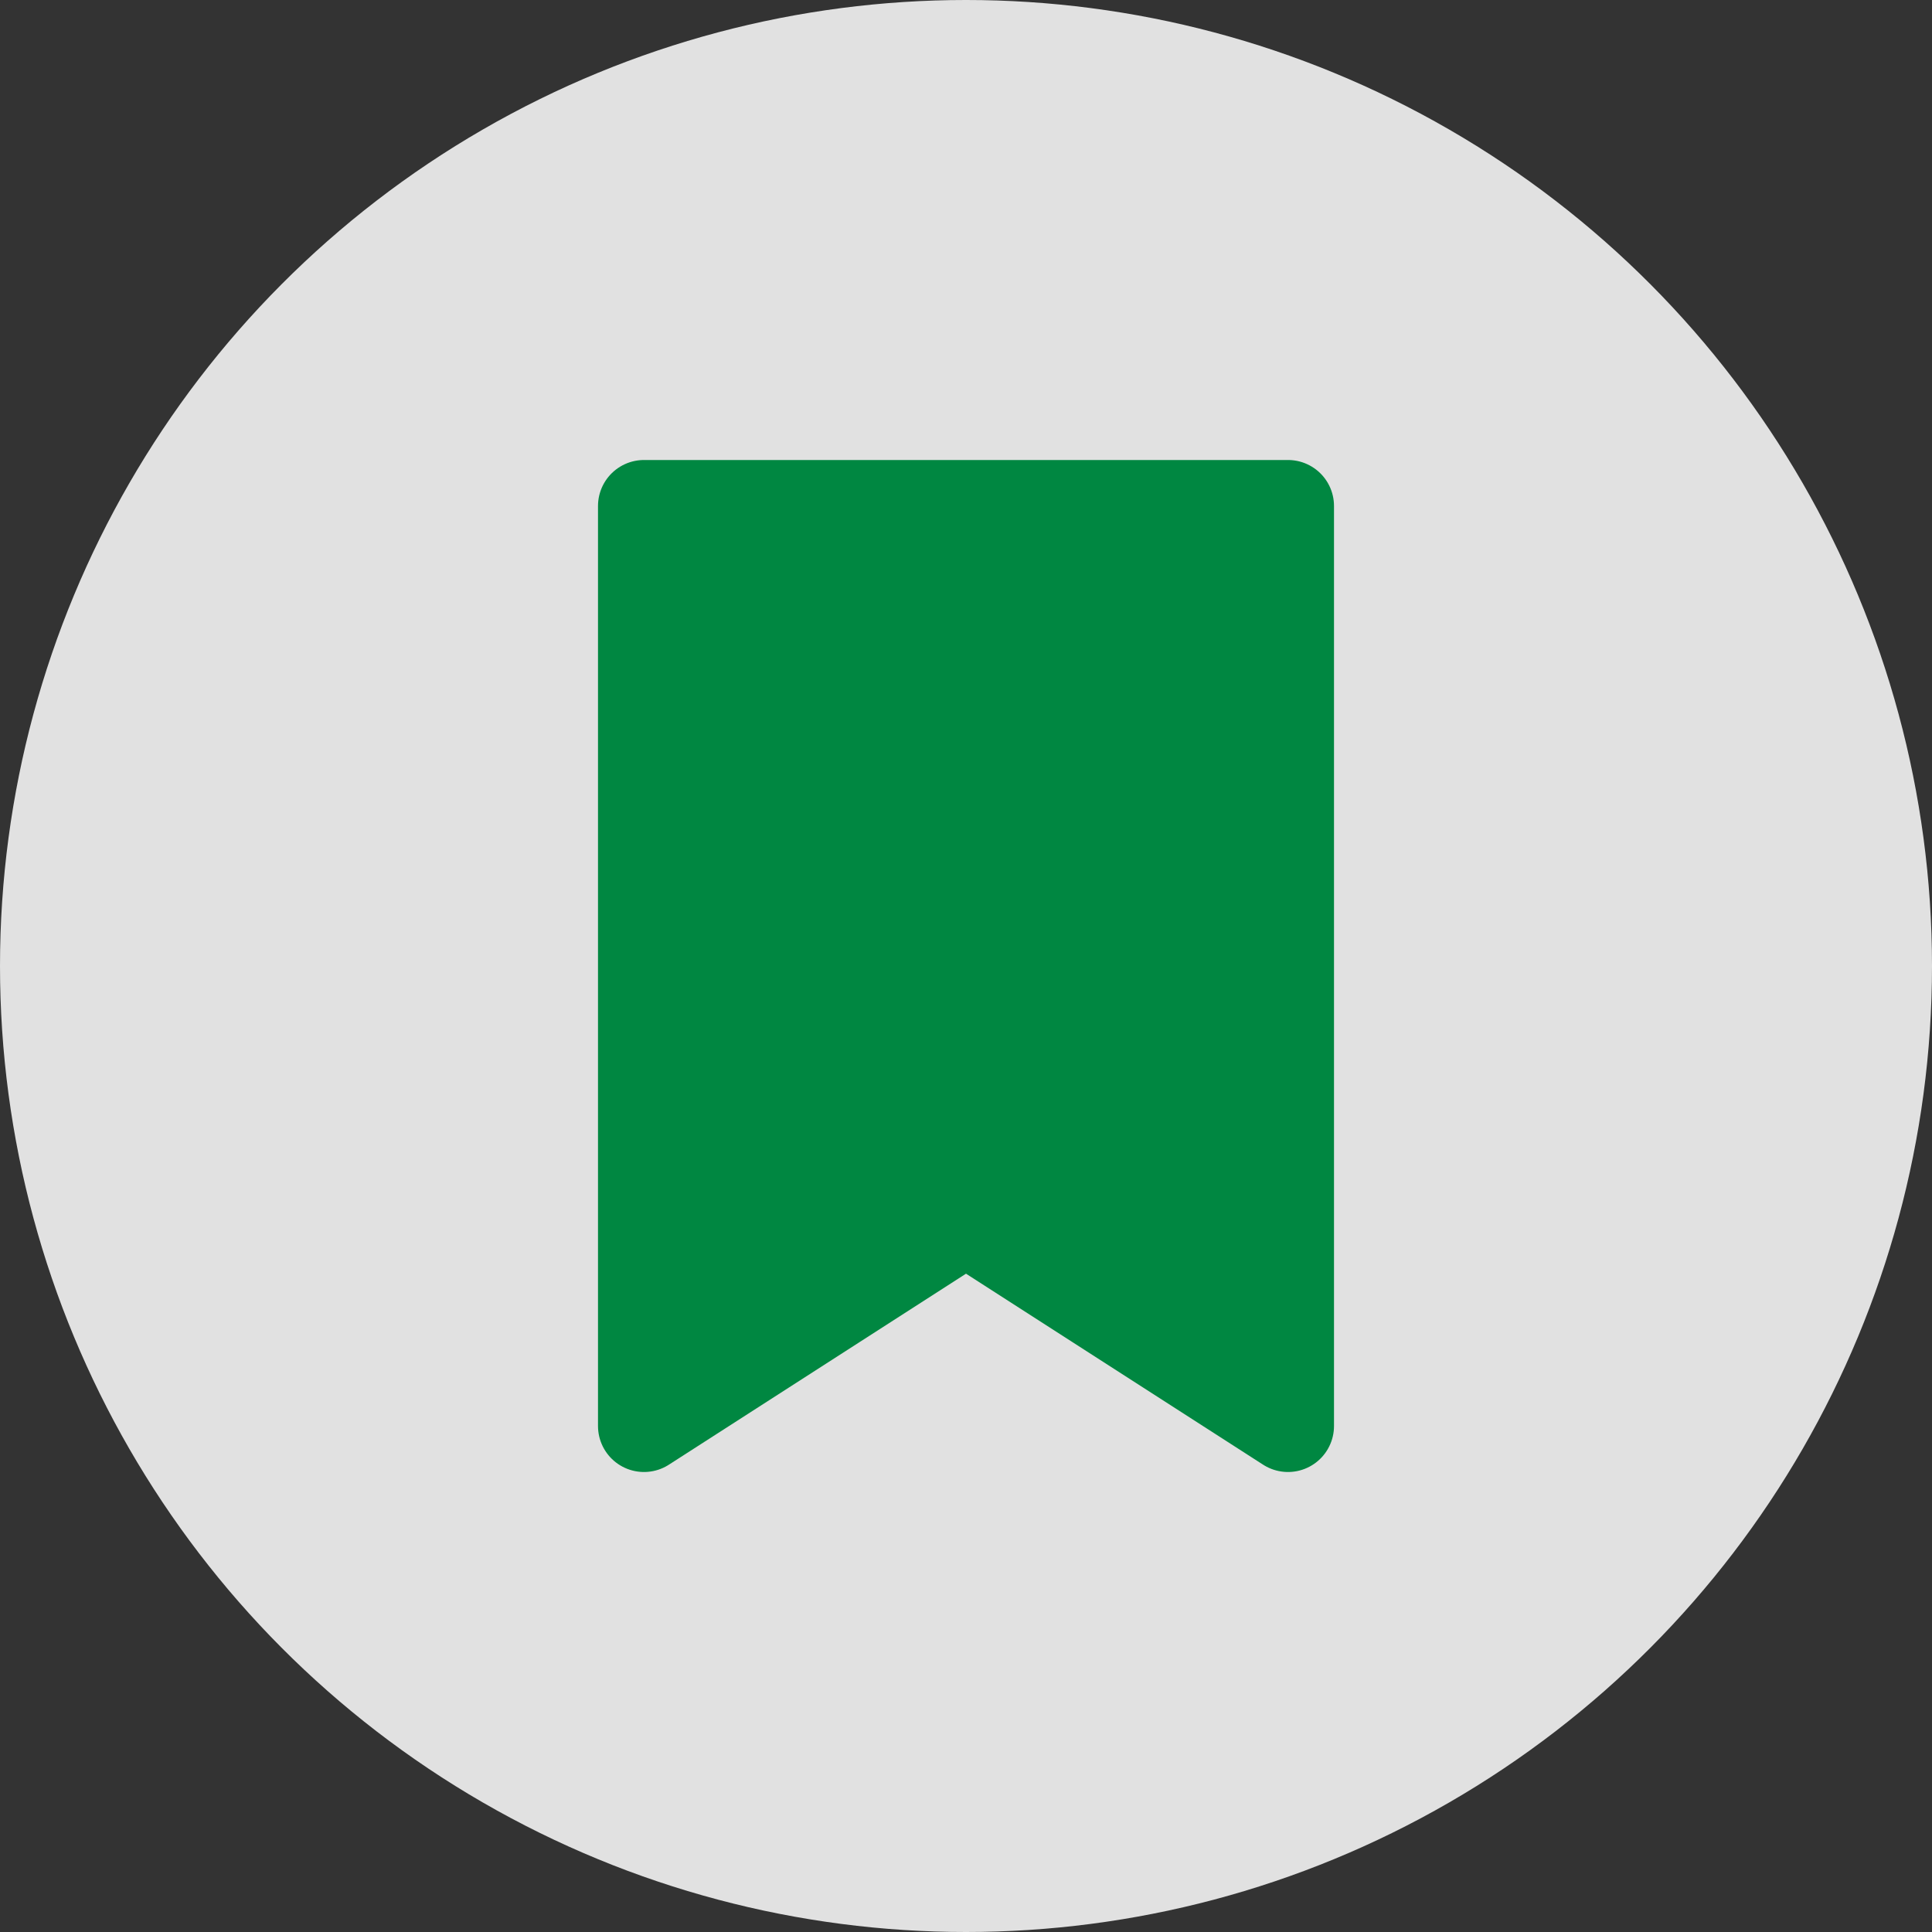 <svg width="42" height="42" viewBox="0 0 42 42" fill="none" xmlns="http://www.w3.org/2000/svg">
  <rect x="0" y="0" width="42" height="42" fill="#333333" stroke="none"/>
  <circle cx="21" cy="21" r="21" fill="white" fill-opacity="0.85"/>
  <path d="M28 31V11H14V31L21 26.5L28 31Z" fill="#008741" stroke="#008741" stroke-width="2" stroke-linecap="round"
        stroke-linejoin="round"/>
</svg>
